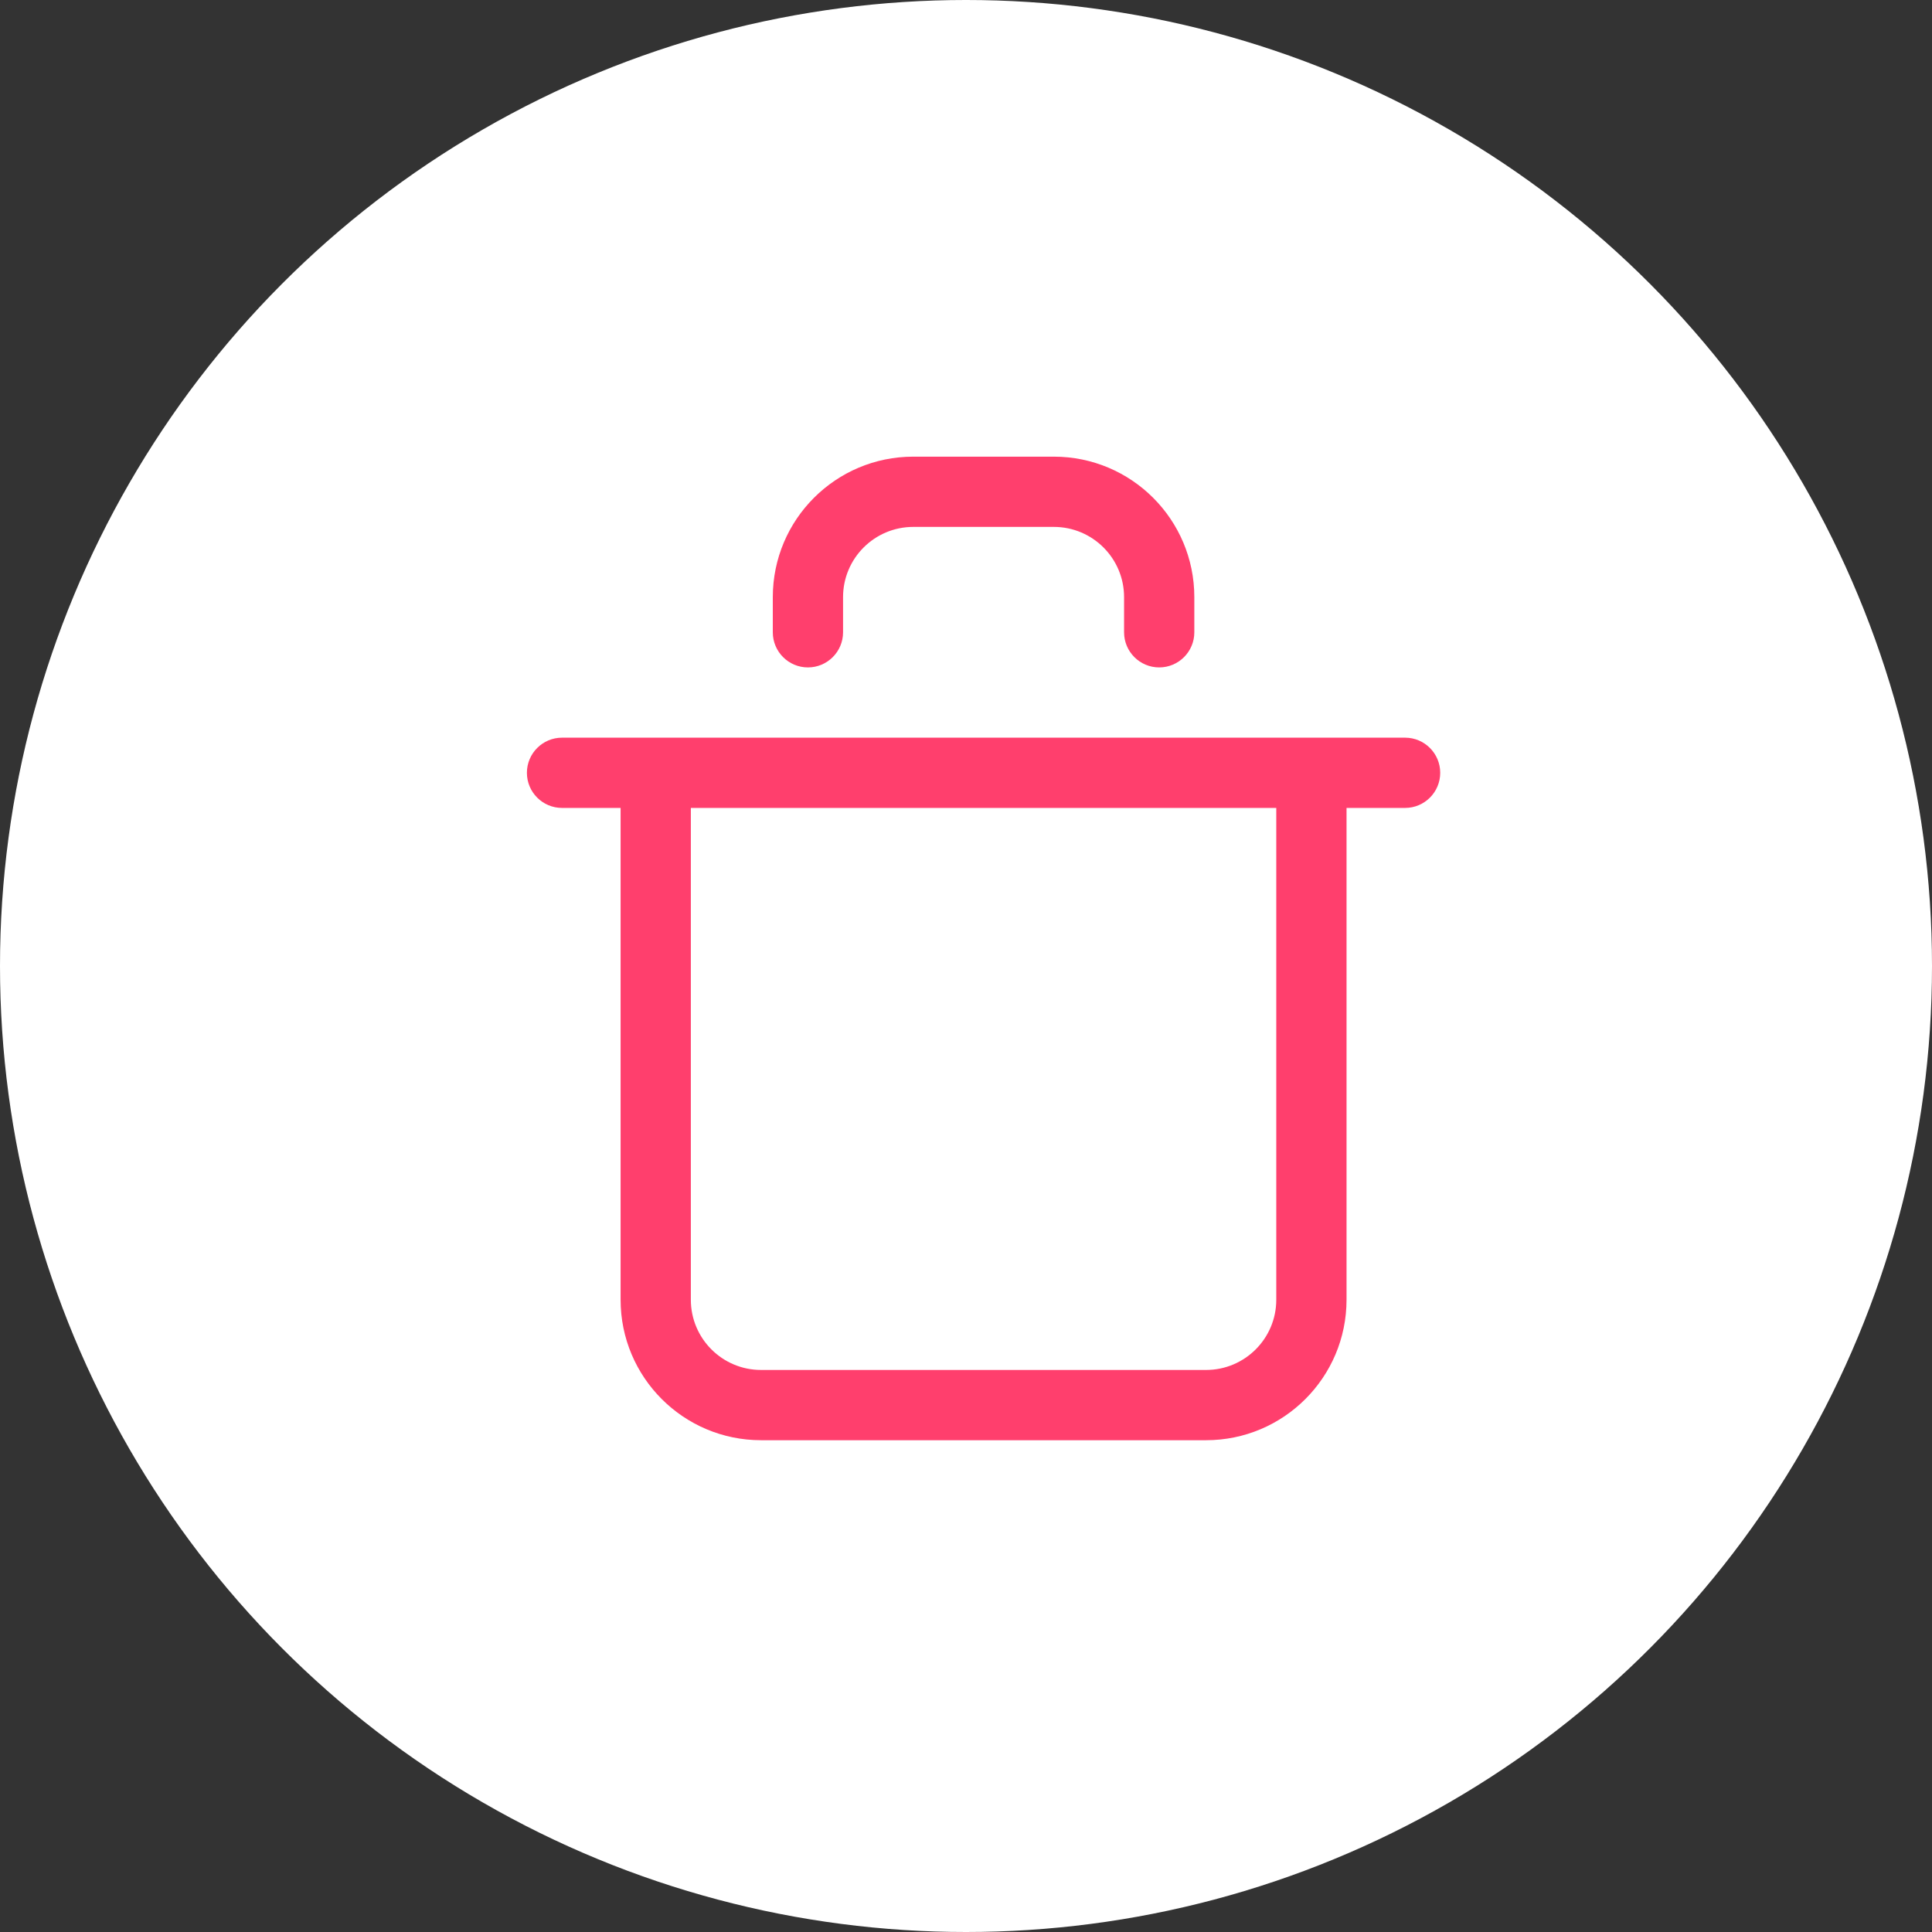 <svg width="55" height="55" viewBox="0 0 55 55" fill="none" xmlns="http://www.w3.org/2000/svg">
<rect x="0" y="0" width="55" height="55" fill="#333333" stroke="none"/>
<circle cx="27.5" cy="27.5" r="27.5" fill="white"/>
<path fill-rule="evenodd" clip-rule="evenodd" d="M15 22C15 21.448 15.448 21 16 21H40C40.552 21 41 21.448 41 22C41 22.552 40.552 23 40 23H38.333V37C38.333 39.209 36.542 41 34.333 41H21.667C19.457 41 17.667 39.209 17.667 37V23H16C15.448 23 15 22.552 15 22ZM19.667 23V37C19.667 38.105 20.562 39 21.667 39H34.333C35.438 39 36.333 38.105 36.333 37V23H19.667Z" fill="#FF3F6D"/>
<path fill-rule="evenodd" clip-rule="evenodd" d="M26 15C24.895 15 24 15.895 24 17V18C24 18.552 23.552 19 23 19C22.448 19 22 18.552 22 18V17C22 14.791 23.791 13 26 13H30C32.209 13 34 14.791 34 17V18C34 18.552 33.552 19 33 19C32.448 19 32 18.552 32 18V17C32 15.895 31.105 15 30 15H26Z" fill="#FF3F6D"/>
</svg>
